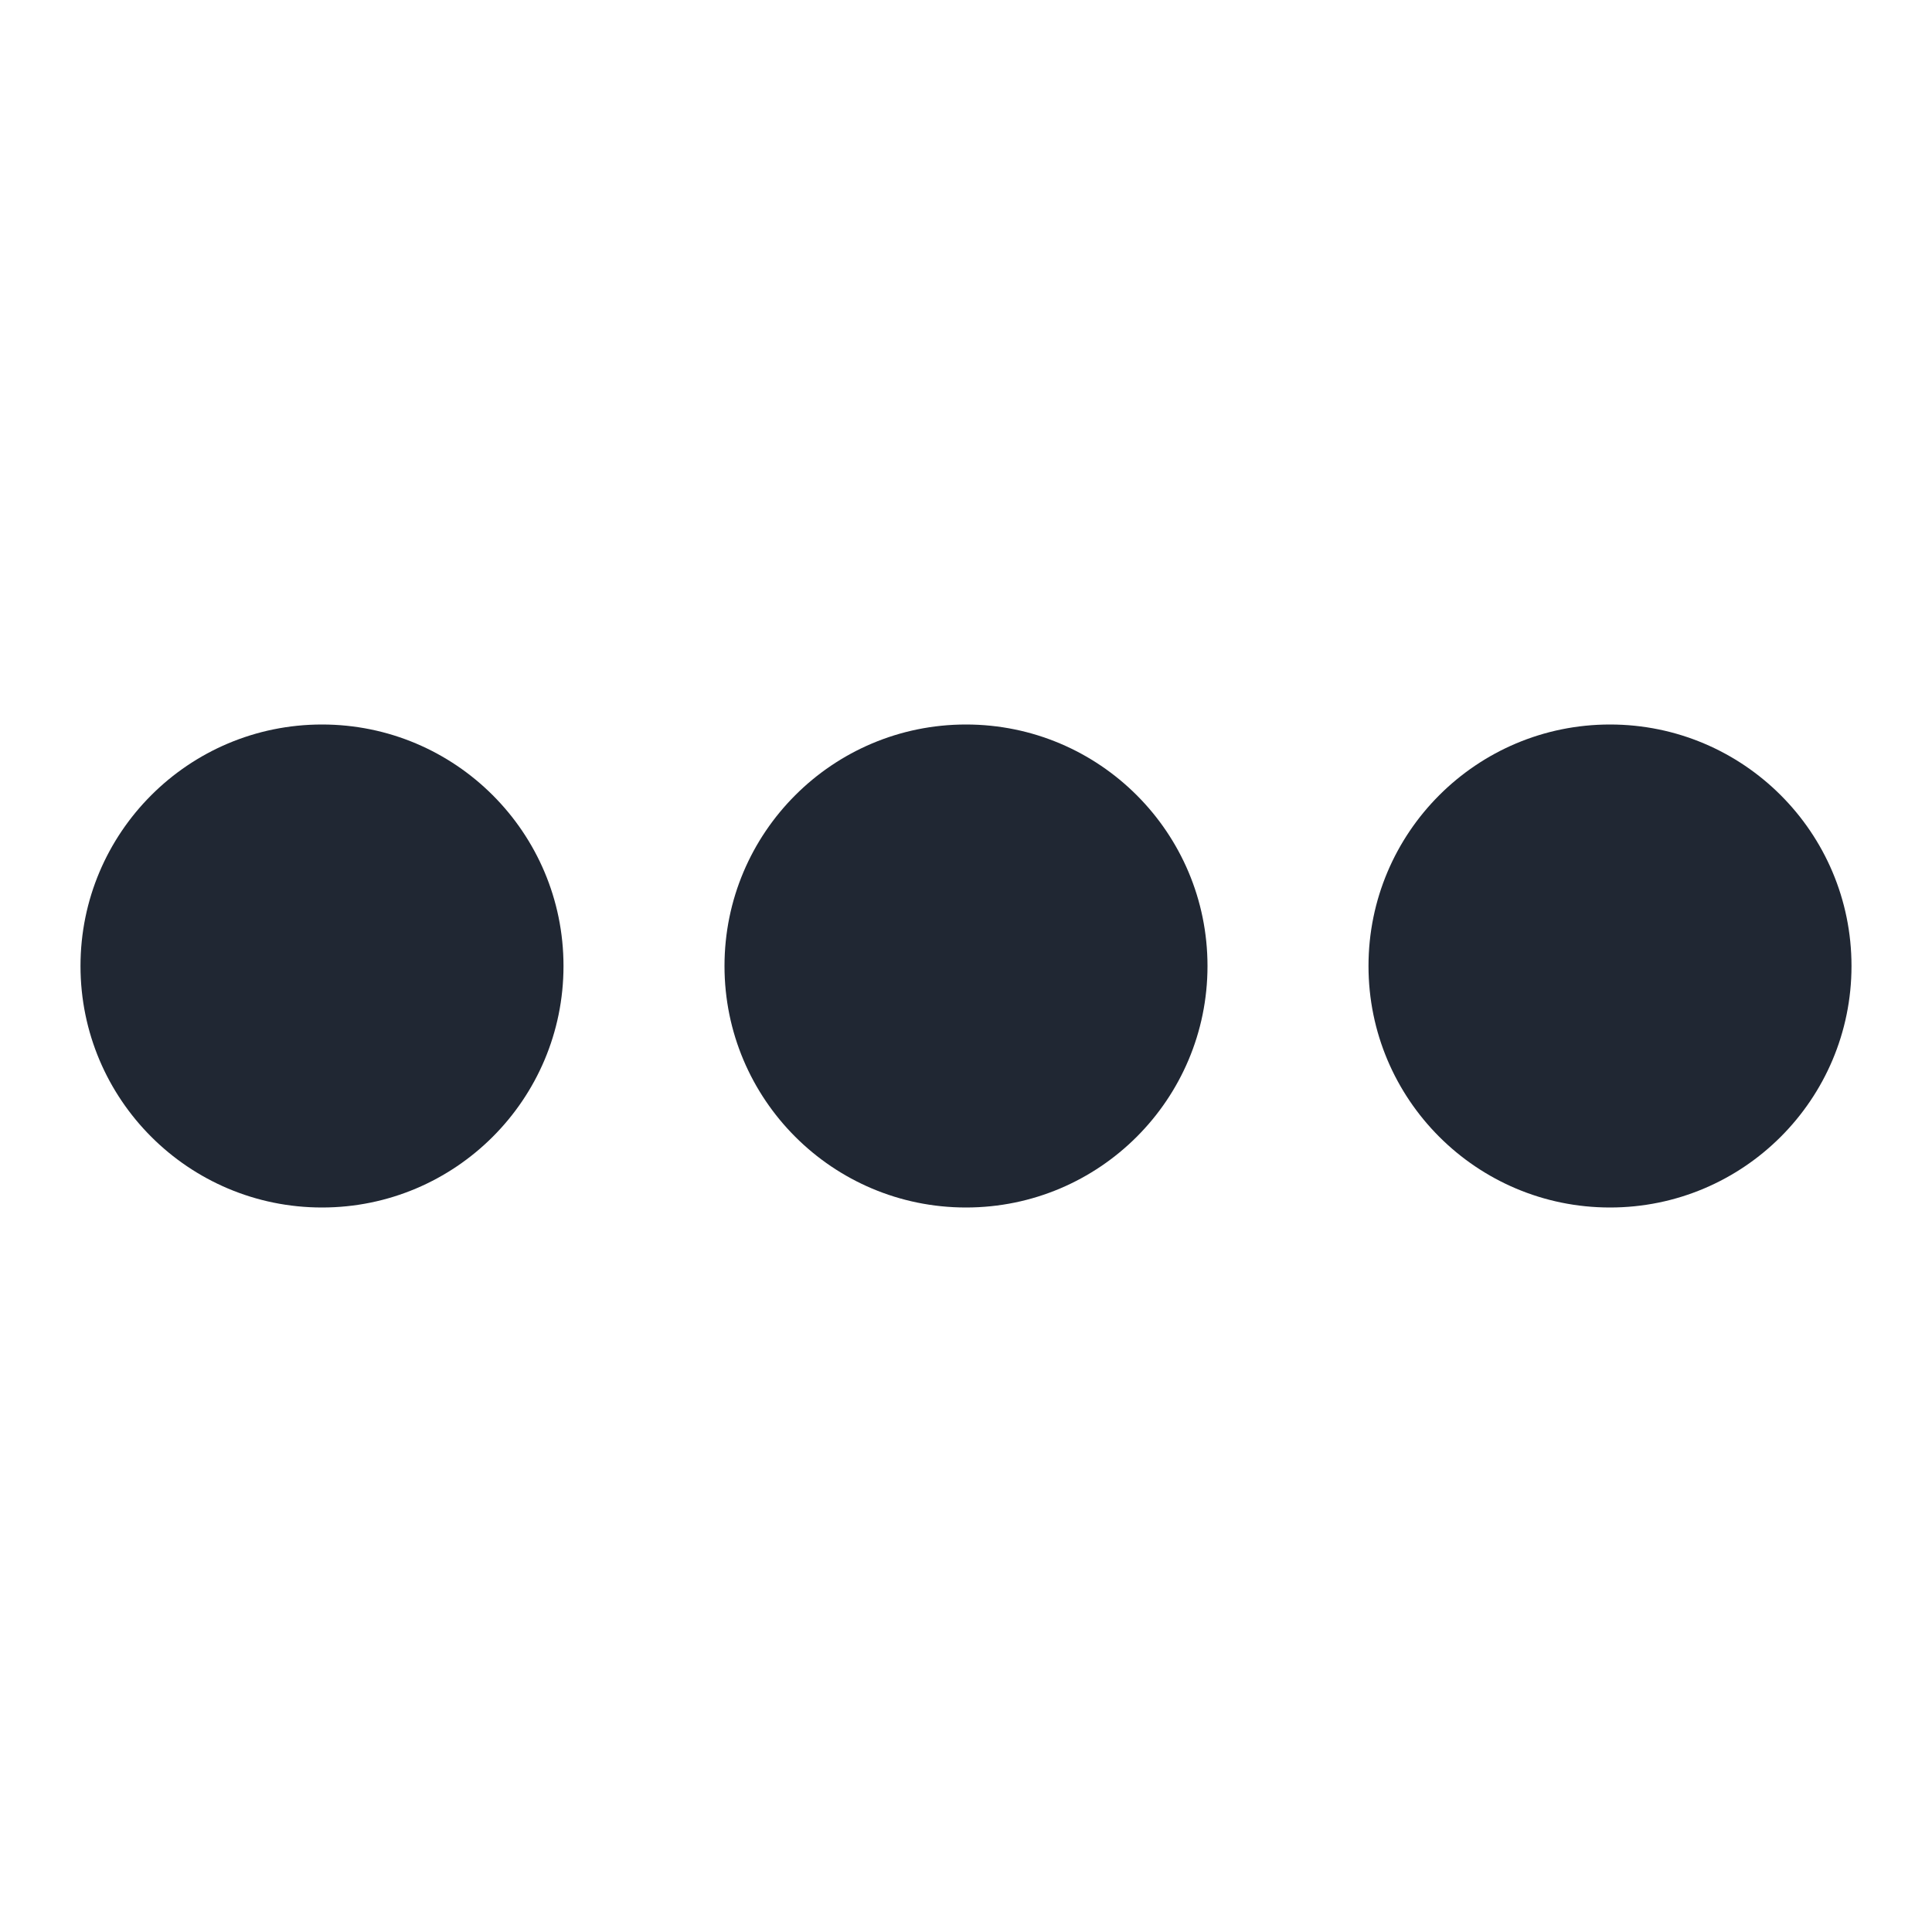 <svg width="24" height="24" viewBox="0 0 24 24" xmlns="http://www.w3.org/2000/svg"><style>.spinner_qM83{animation:spinner_8HQG 1.05s infinite}.spinner_oXPr{animation-delay:.1s}.spinner_ZTLf{animation-delay:.2s}@keyframes spinner_8HQG{0%,57.14%{animation-timing-function:cubic-bezier(0.33,.66,.66,1);transform:translate(0)}28.57%{animation-timing-function:cubic-bezier(0.33,0,.66,.33);transform:translateY(-6px)}100%{transform:translate(0)}}</style><circle class="spinner_qM83" fill="#202733" cx="4" cy="12" r="3"/><circle class="spinner_qM83 spinner_oXPr" fill="#202733" cx="12" cy="12" r="3"/><circle class="spinner_qM83 spinner_ZTLf" fill="#202733" cx="20" cy="12" r="3"/></svg>